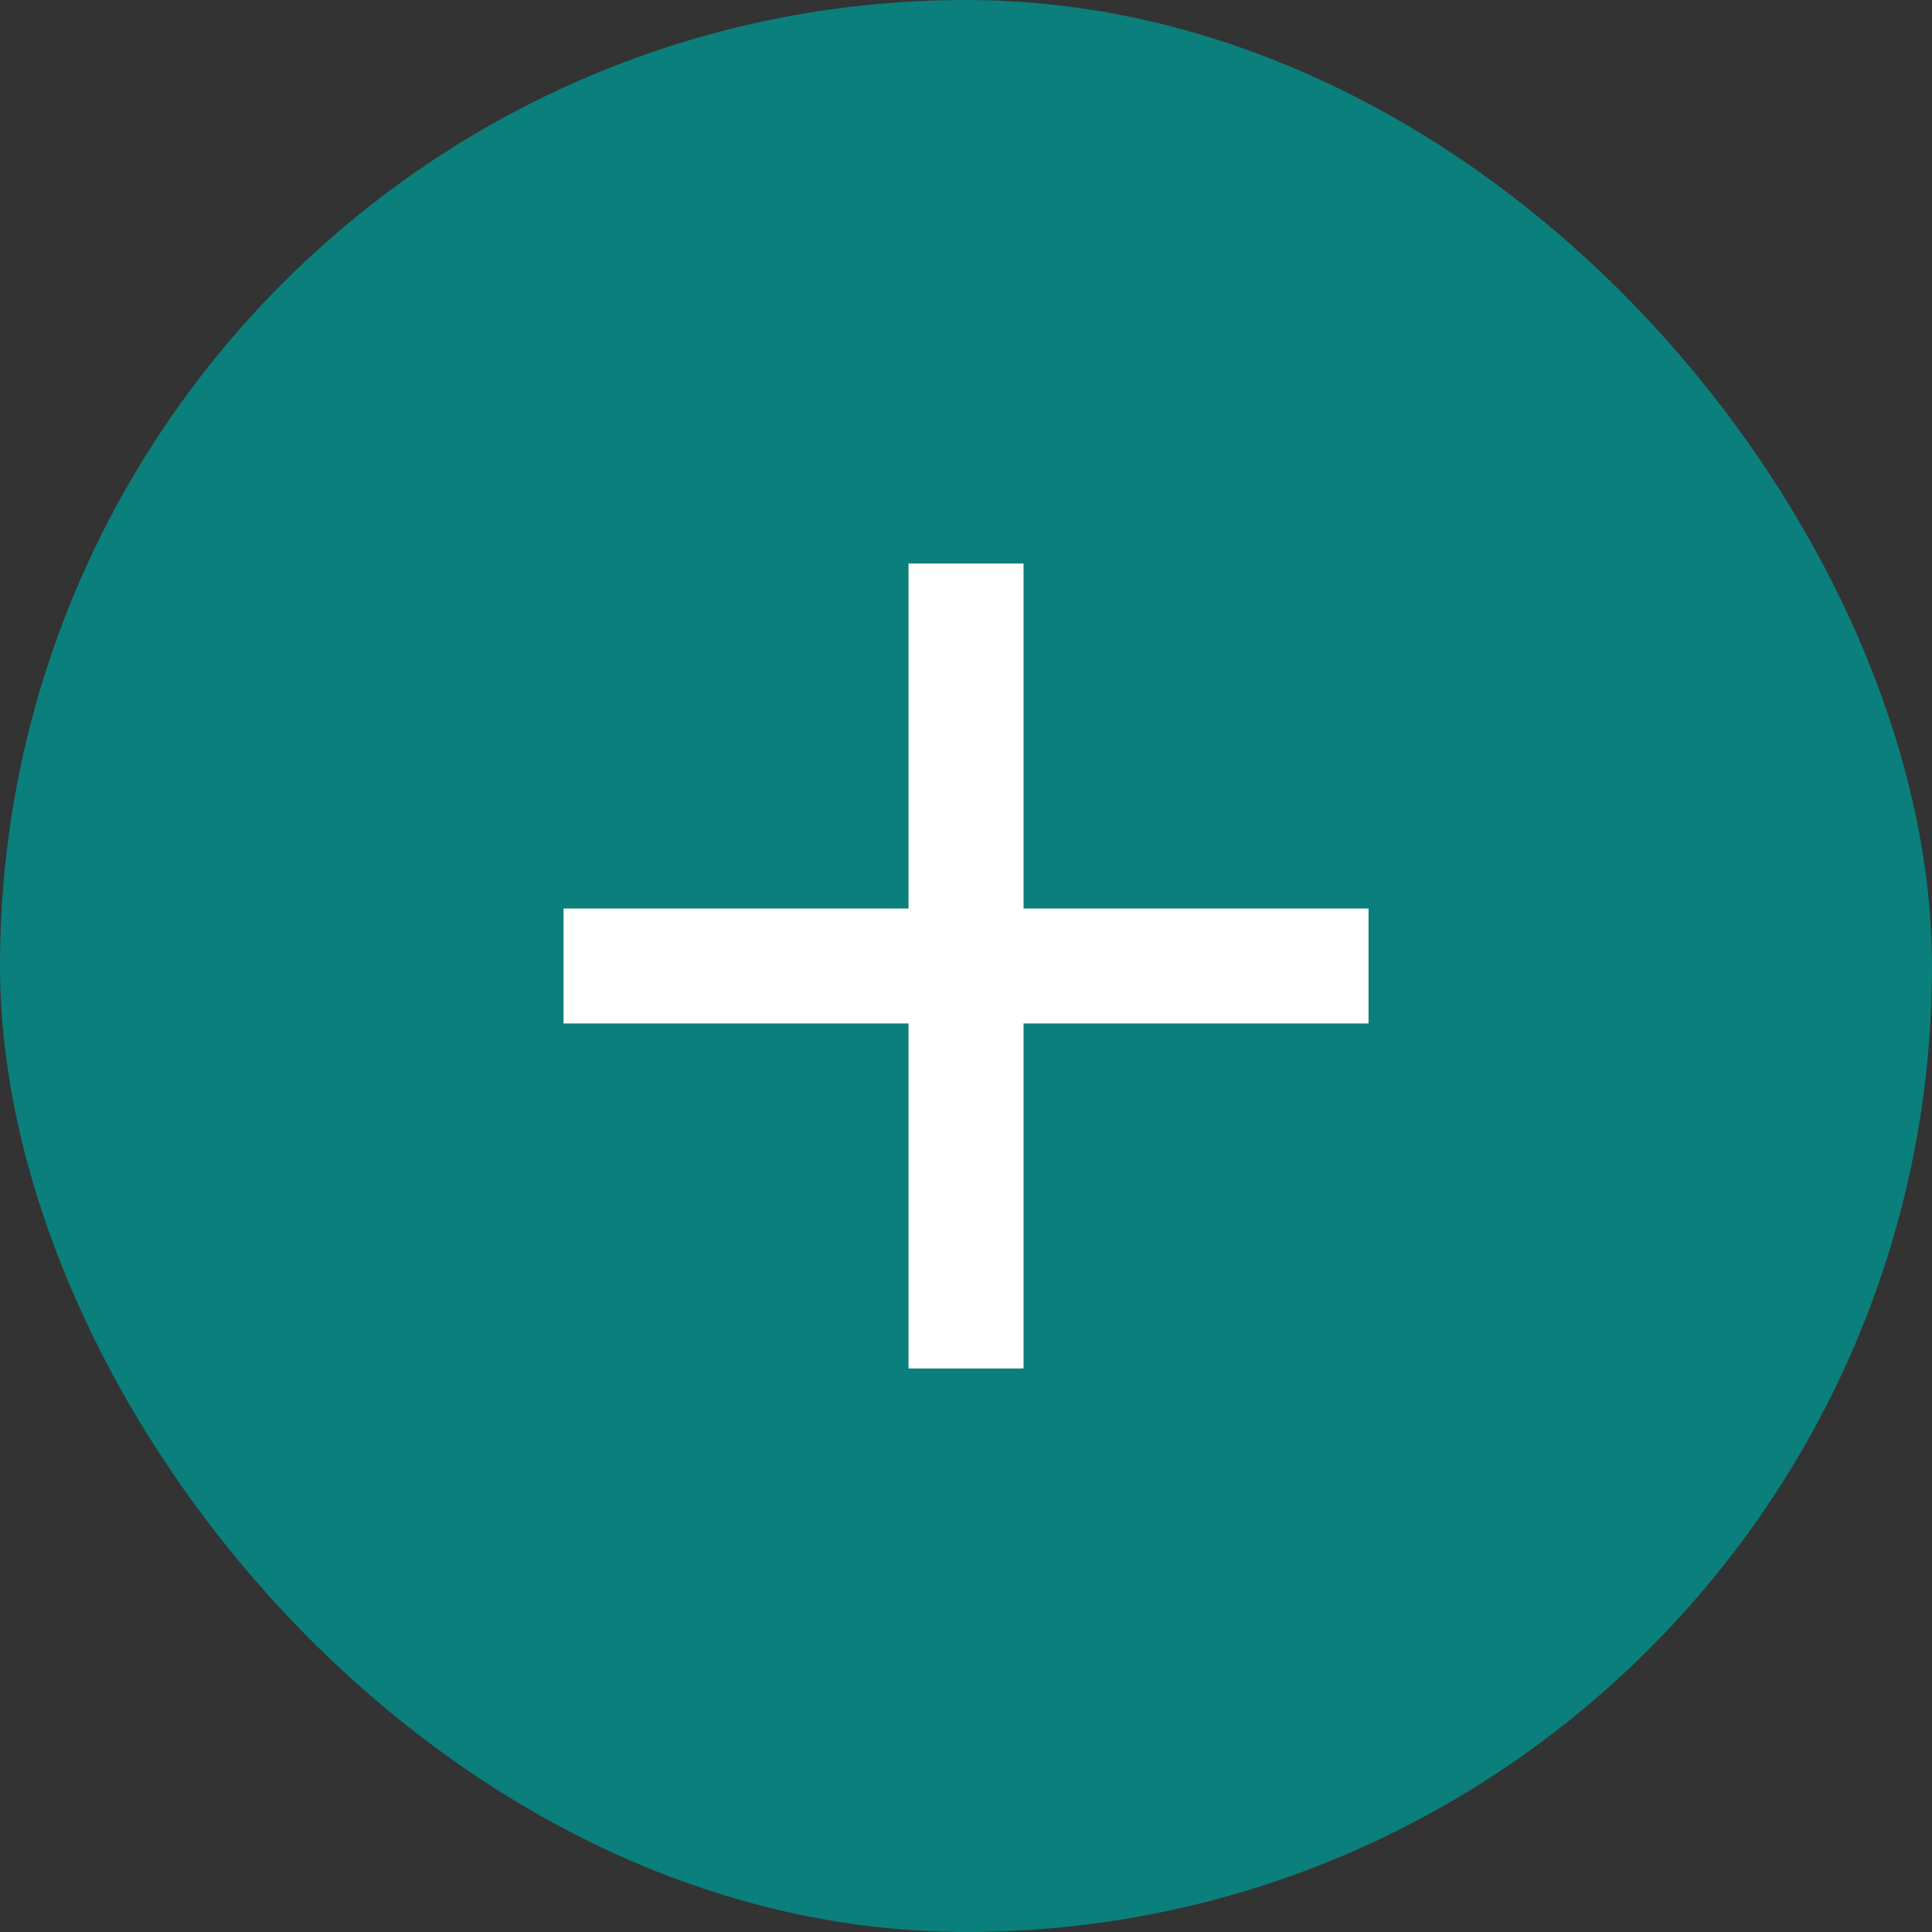 <svg width="28" height="28" viewBox="0 0 28 28" fill="none" xmlns="http://www.w3.org/2000/svg">
<rect x="0" y="0" width="28" height="28" fill="#333333" stroke="none"/>
<rect width="28" height="28" rx="14" fill="#0B7F7C"/>
<path d="M19.834 14.833H14.834V19.833H13.167V14.833H8.167V13.167H13.167V8.167H14.834V13.167H19.834V14.833Z" fill="white"/>
</svg>
